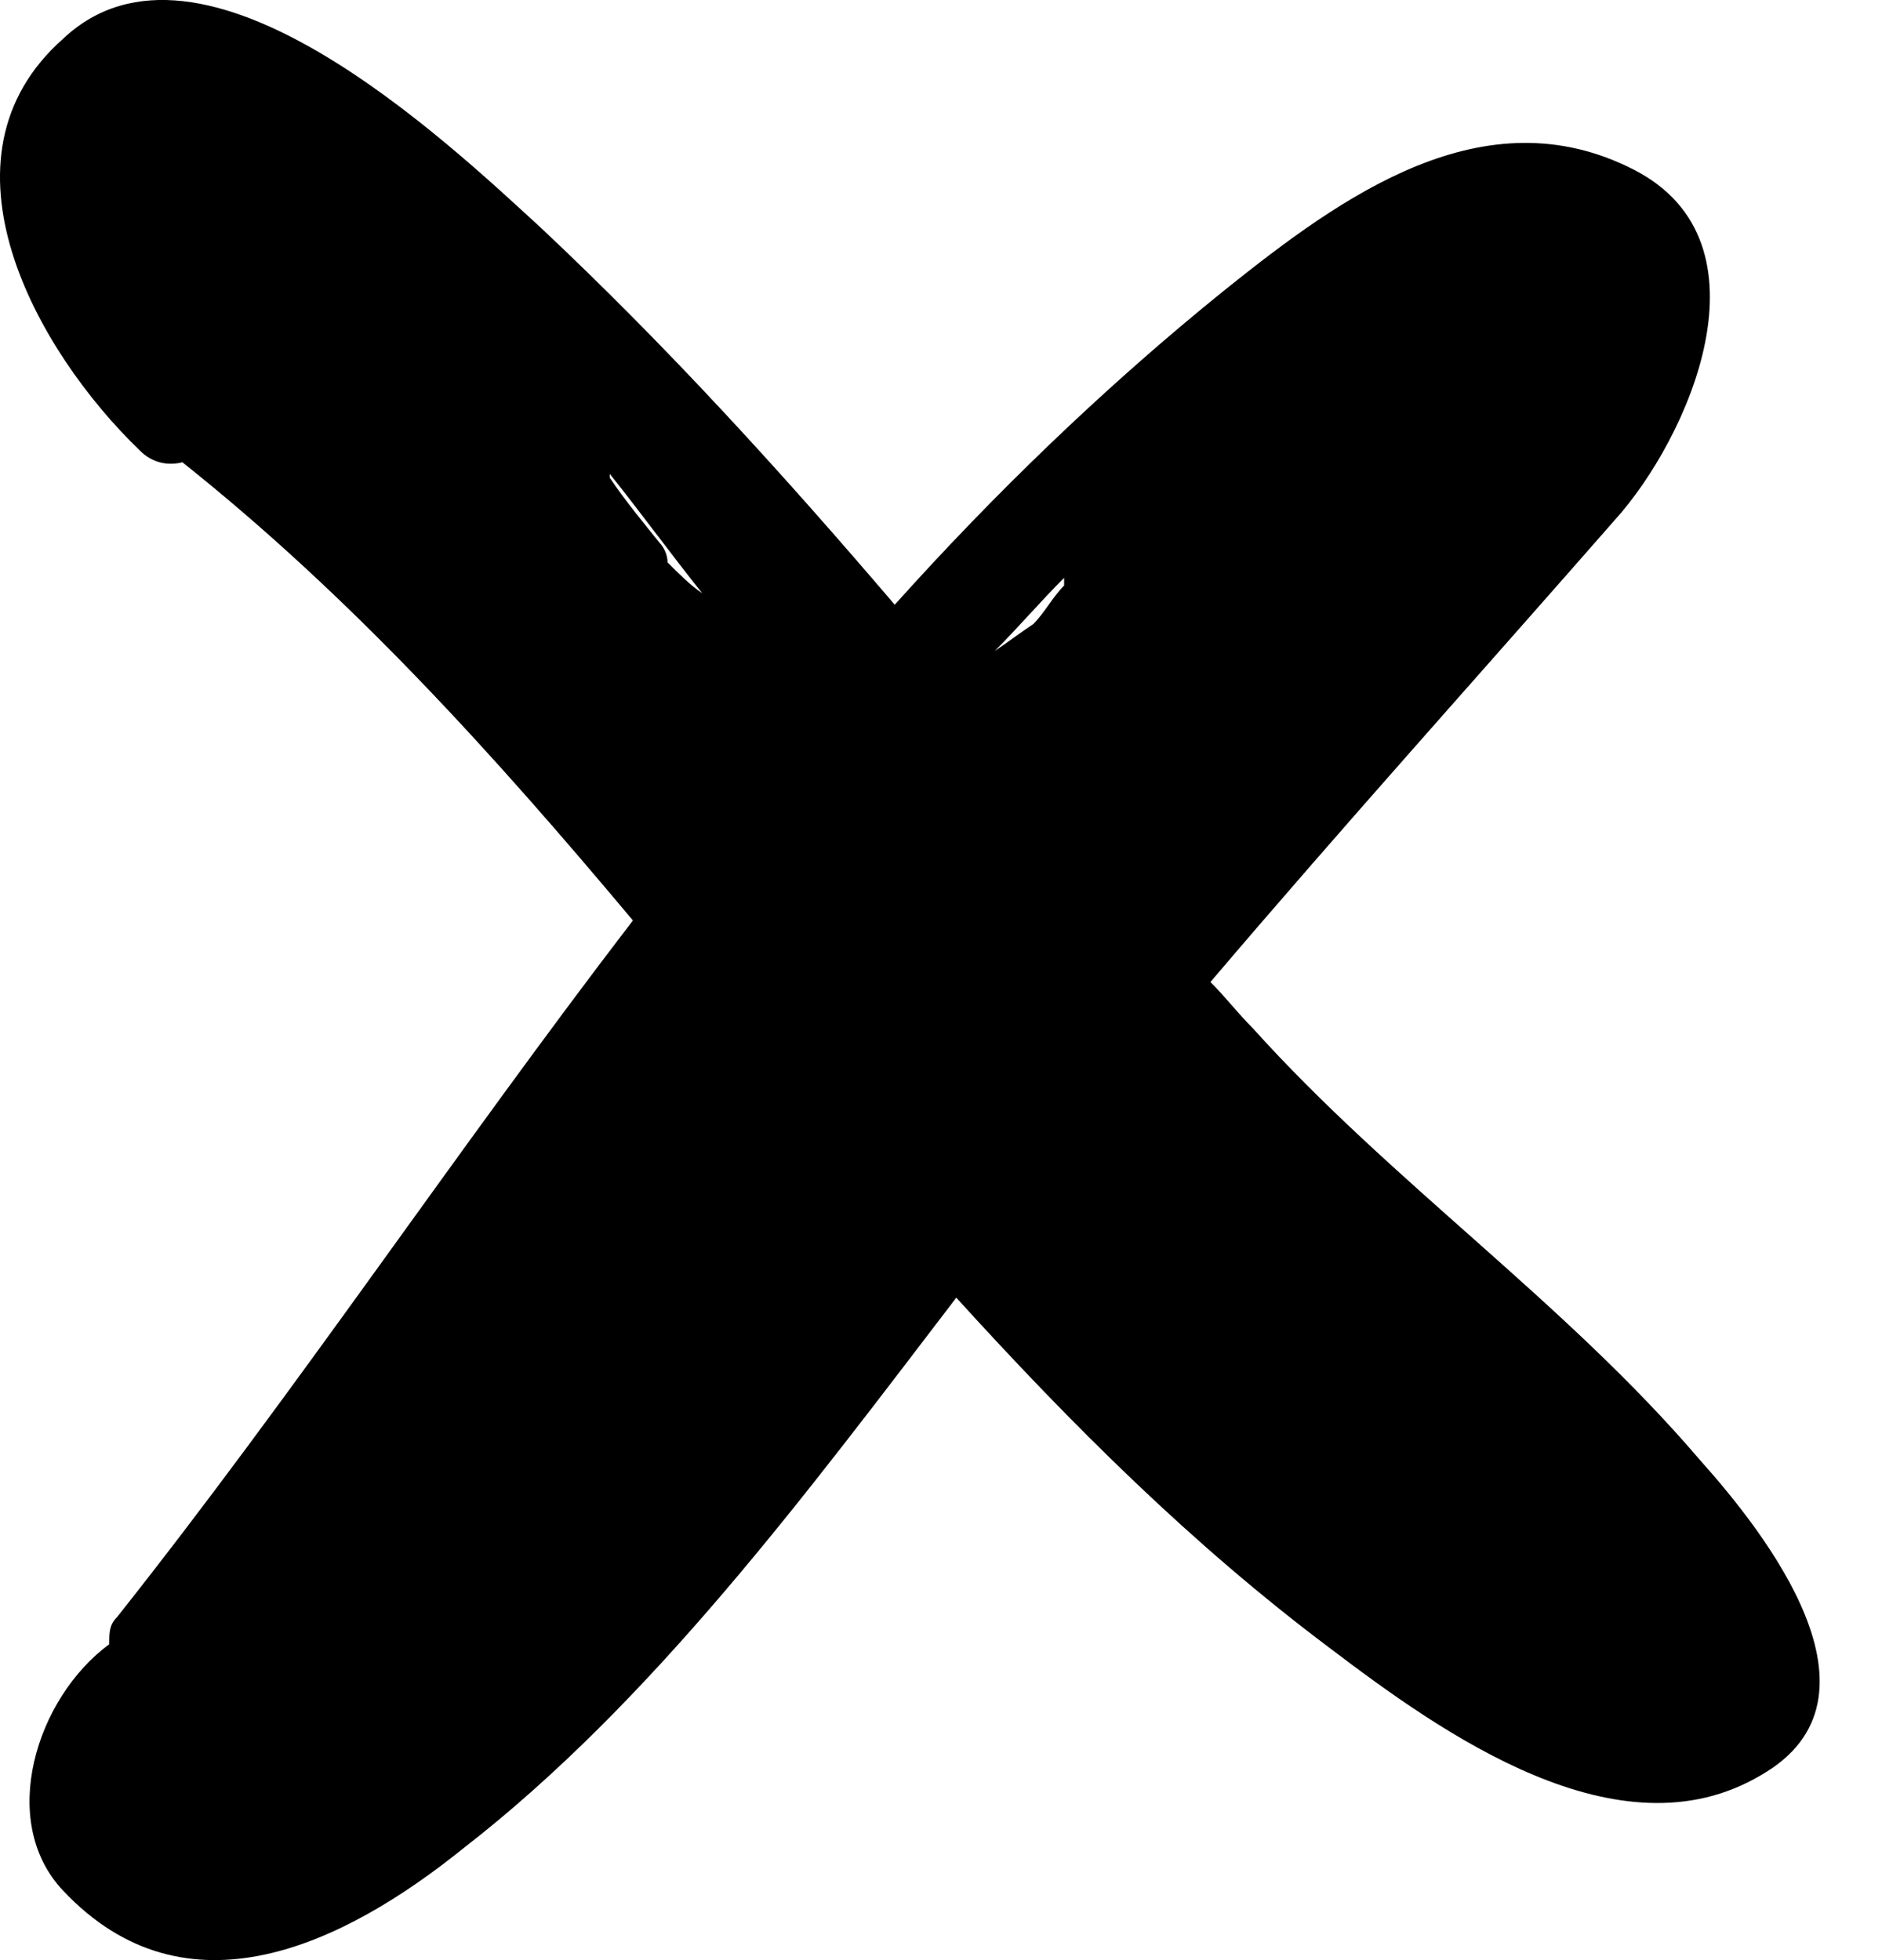 <svg width="24" height="25" viewBox="0 0 24 25" fill="none" xmlns="http://www.w3.org/2000/svg">
<path d="M21.672 18.614C19.953 16.601 17.744 15.079 15.976 13.114C15.78 12.918 15.633 12.722 15.436 12.525C17.106 10.561 18.873 8.597 20.592 6.633C21.525 5.602 22.654 3.098 20.837 2.165C18.922 1.183 17.106 2.508 15.633 3.687C14.11 4.914 12.687 6.289 11.41 7.713C9.986 6.044 8.513 4.423 6.893 2.901C5.714 1.821 2.571 -1.174 0.804 0.495C-0.915 2.017 0.46 4.473 1.786 5.749C1.933 5.896 2.13 5.946 2.326 5.896C4.486 7.615 6.303 9.628 8.071 11.74C5.812 14.686 3.75 17.779 1.491 20.627C1.393 20.725 1.393 20.823 1.393 20.971C0.46 21.658 -0.031 23.229 0.804 24.113C2.375 25.783 4.388 24.8 5.91 23.573C8.316 21.707 10.28 19.056 12.195 16.551C13.668 18.172 15.191 19.694 16.958 21.02C18.382 22.1 20.641 23.72 22.458 22.64C24.176 21.658 22.507 19.547 21.672 18.614ZM8.513 7.173C8.513 7.075 8.464 6.977 8.415 6.928C8.218 6.682 7.973 6.388 7.776 6.093V6.044C8.169 6.535 8.562 7.075 8.955 7.566C8.807 7.468 8.66 7.32 8.513 7.173ZM13.57 7.468C13.423 7.615 13.325 7.811 13.177 7.959C13.03 8.057 12.834 8.204 12.686 8.302C12.981 8.008 13.275 7.664 13.57 7.37C13.57 7.419 13.57 7.419 13.57 7.468Z" fill="black"/>
</svg>

